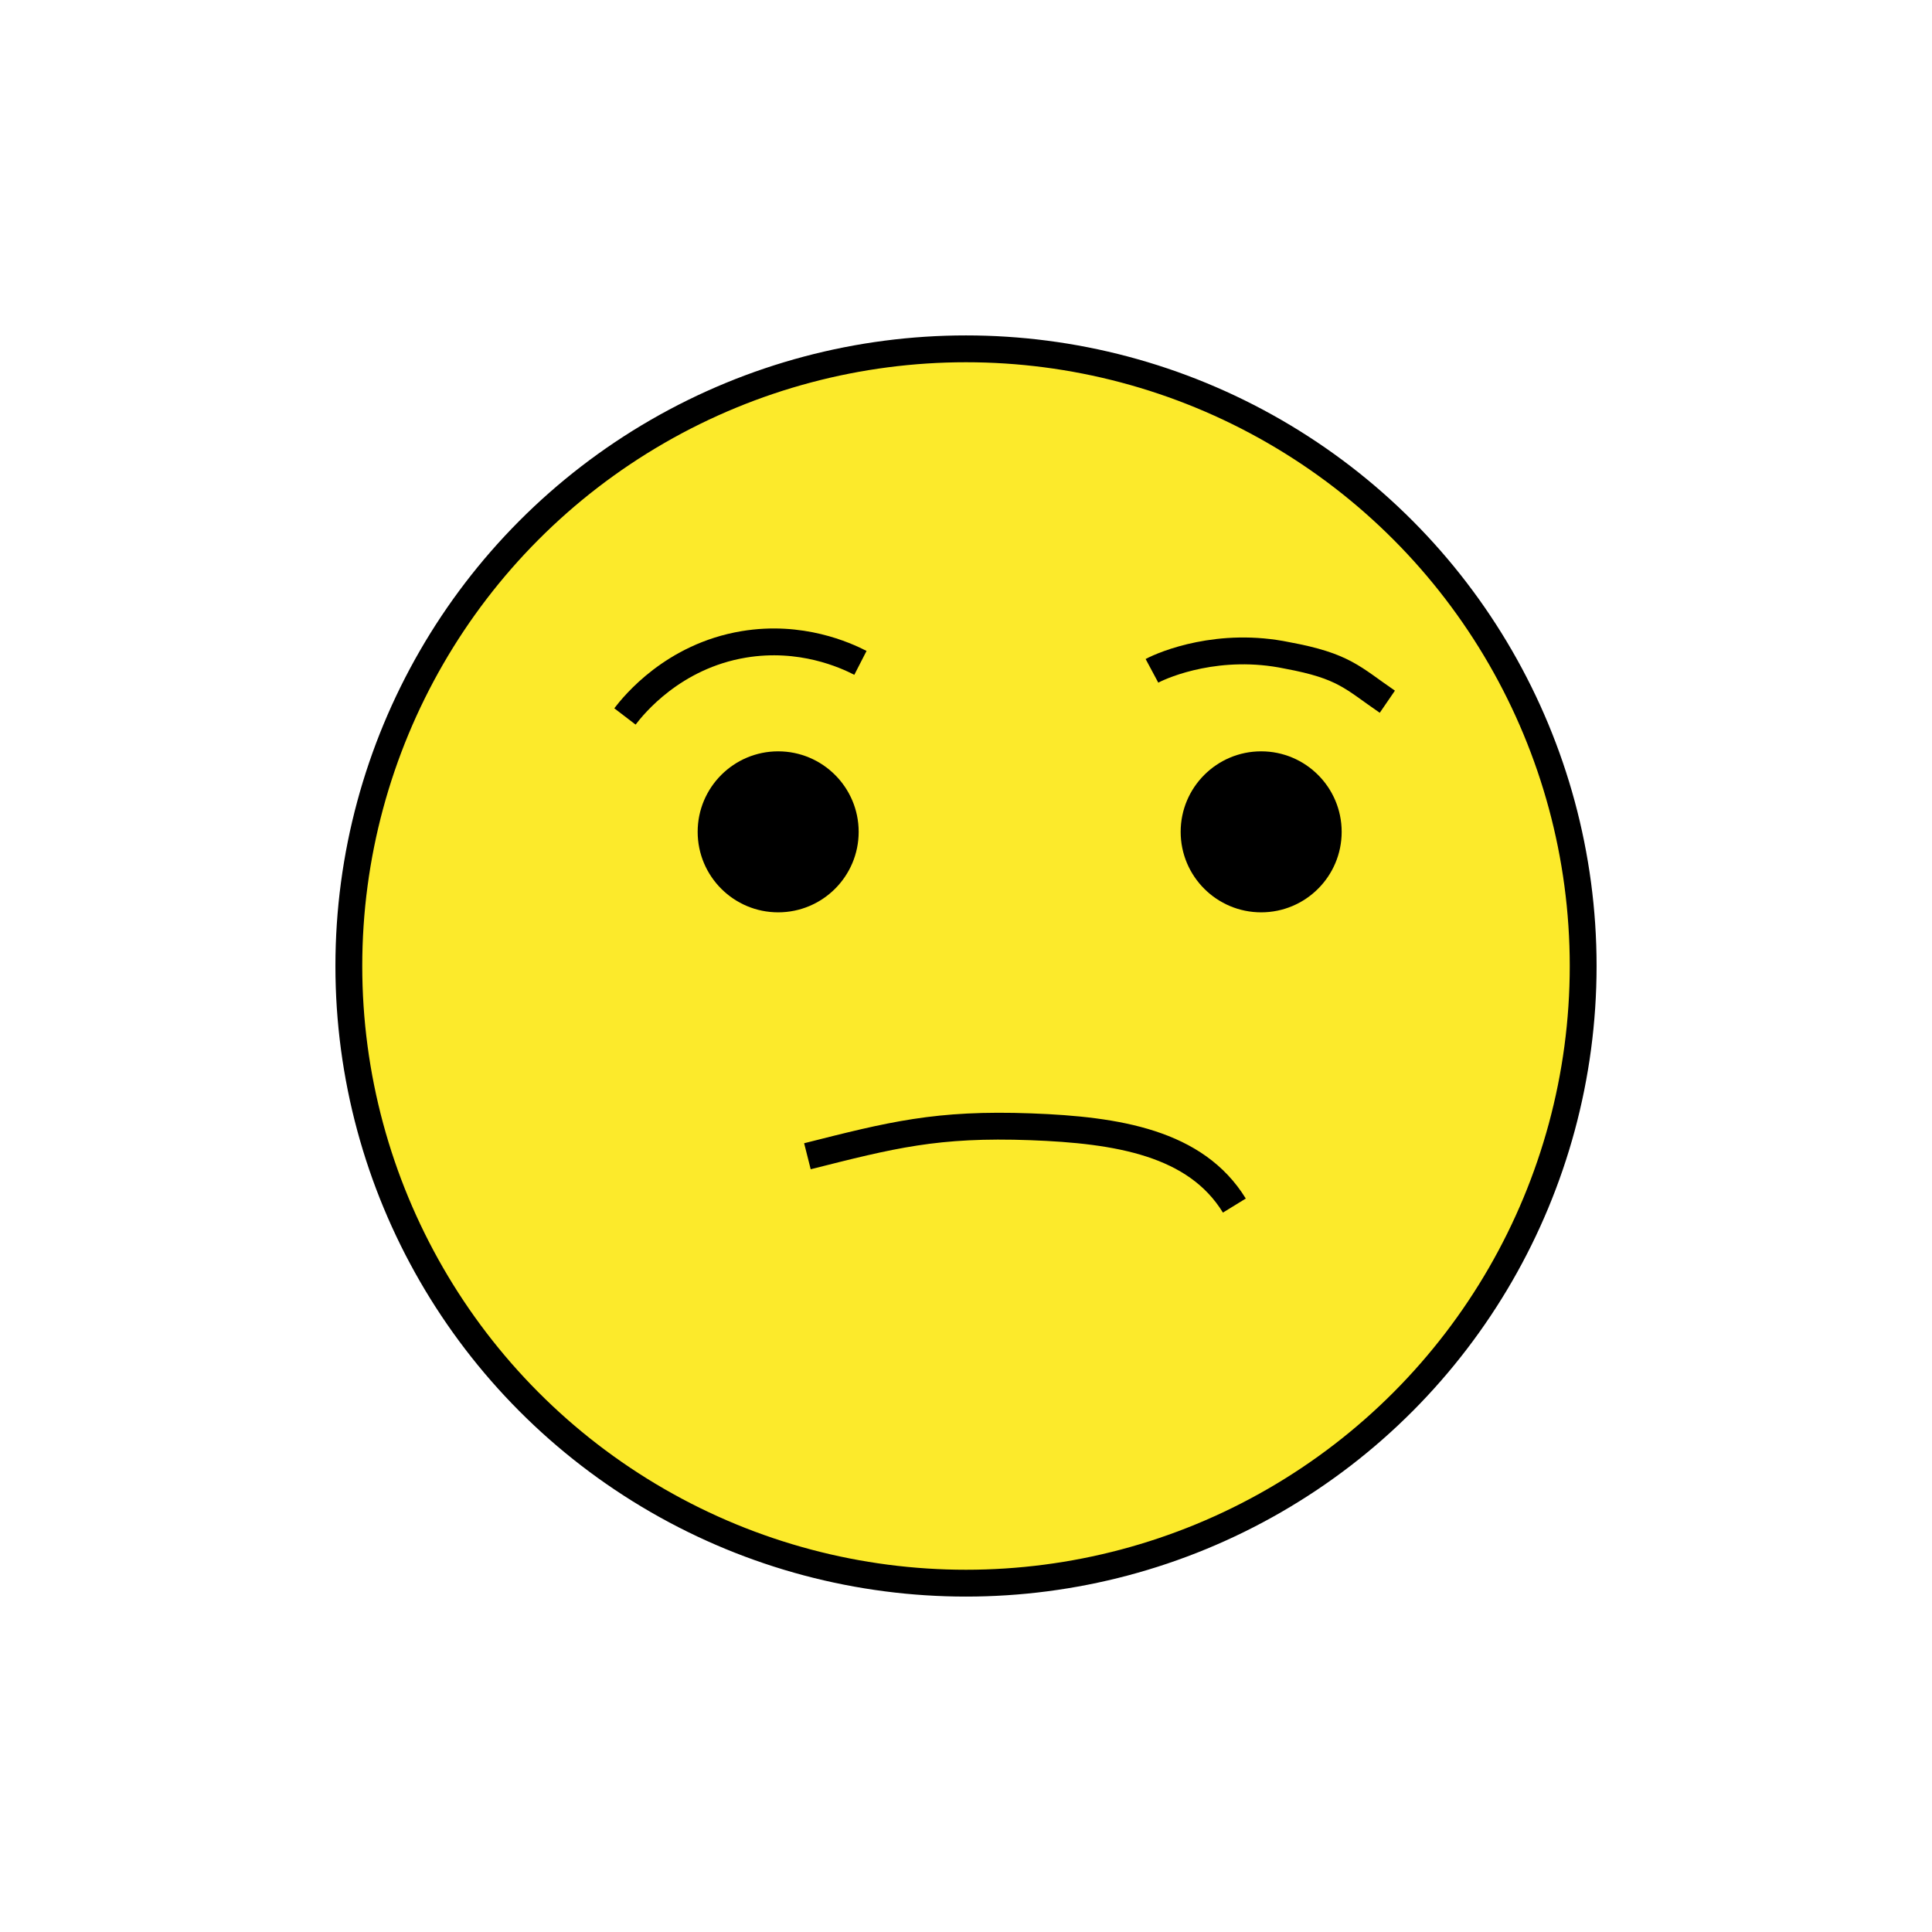 <svg id="emoji" viewBox="0 0 72 72" xmlns="http://www.w3.org/2000/svg" width="64" height="64">
  <g id="color">
    <path fill="#FCEA2B" d="M36,13c-12.682,0-23,10.318-23,23c0,12.682,10.318,23,23,23c12.682,0,23-10.318,23-23 C59,23.318,48.682,13,36,13z"/>
  </g>
  <g id="hair"/>
  <g id="skin"/>
  <g id="skin-shadow"/>
  <g id="line">
    <circle cx="36" cy="36" r="23" fill="none" stroke="#000000" strokeMiterlimit="10" strokeWidth="2"/>
    <path fill="none" stroke="#000000" strokeLinecap="round" strokeLinejoin="round" strokeMiterlimit="10" strokeWidth="2" d="M30.09,43.09c3.126-0.789,4.815-1.229,8.332-1.098c3.229,0.12,6.141,0.596,7.579,2.936"/>
    <path fill="none" stroke="#000000" strokeLinecap="round" strokeLinejoin="round" strokeMiterlimit="10" strokeWidth="2" d="M23.29,26.7c0.327-0.427,1.792-2.245,4.424-2.685c2.135-0.357,3.794,0.402,4.352,0.688"/>
    <path fill="none" stroke="#000000" strokeLinecap="round" strokeLinejoin="round" strokeMiterlimit="10" strokeWidth="2" d="M42.93,25c0.467-0.25,2.52-1.1,5.042-0.574c2.118,0.392,2.421,0.828,3.73,1.725"/>
    <path d="M32,31c0,1.657-1.345,3-3,3c-1.655,0-3-1.343-3-3c0-1.655,1.345-3,3-3C30.655,28,32,29.345,32,31"/>
    <path d="M50,31c0,1.657-1.345,3-3,3s-3-1.343-3-3c0-1.655,1.345-3,3-3S50,29.345,50,31"/>
  </g>
</svg>
